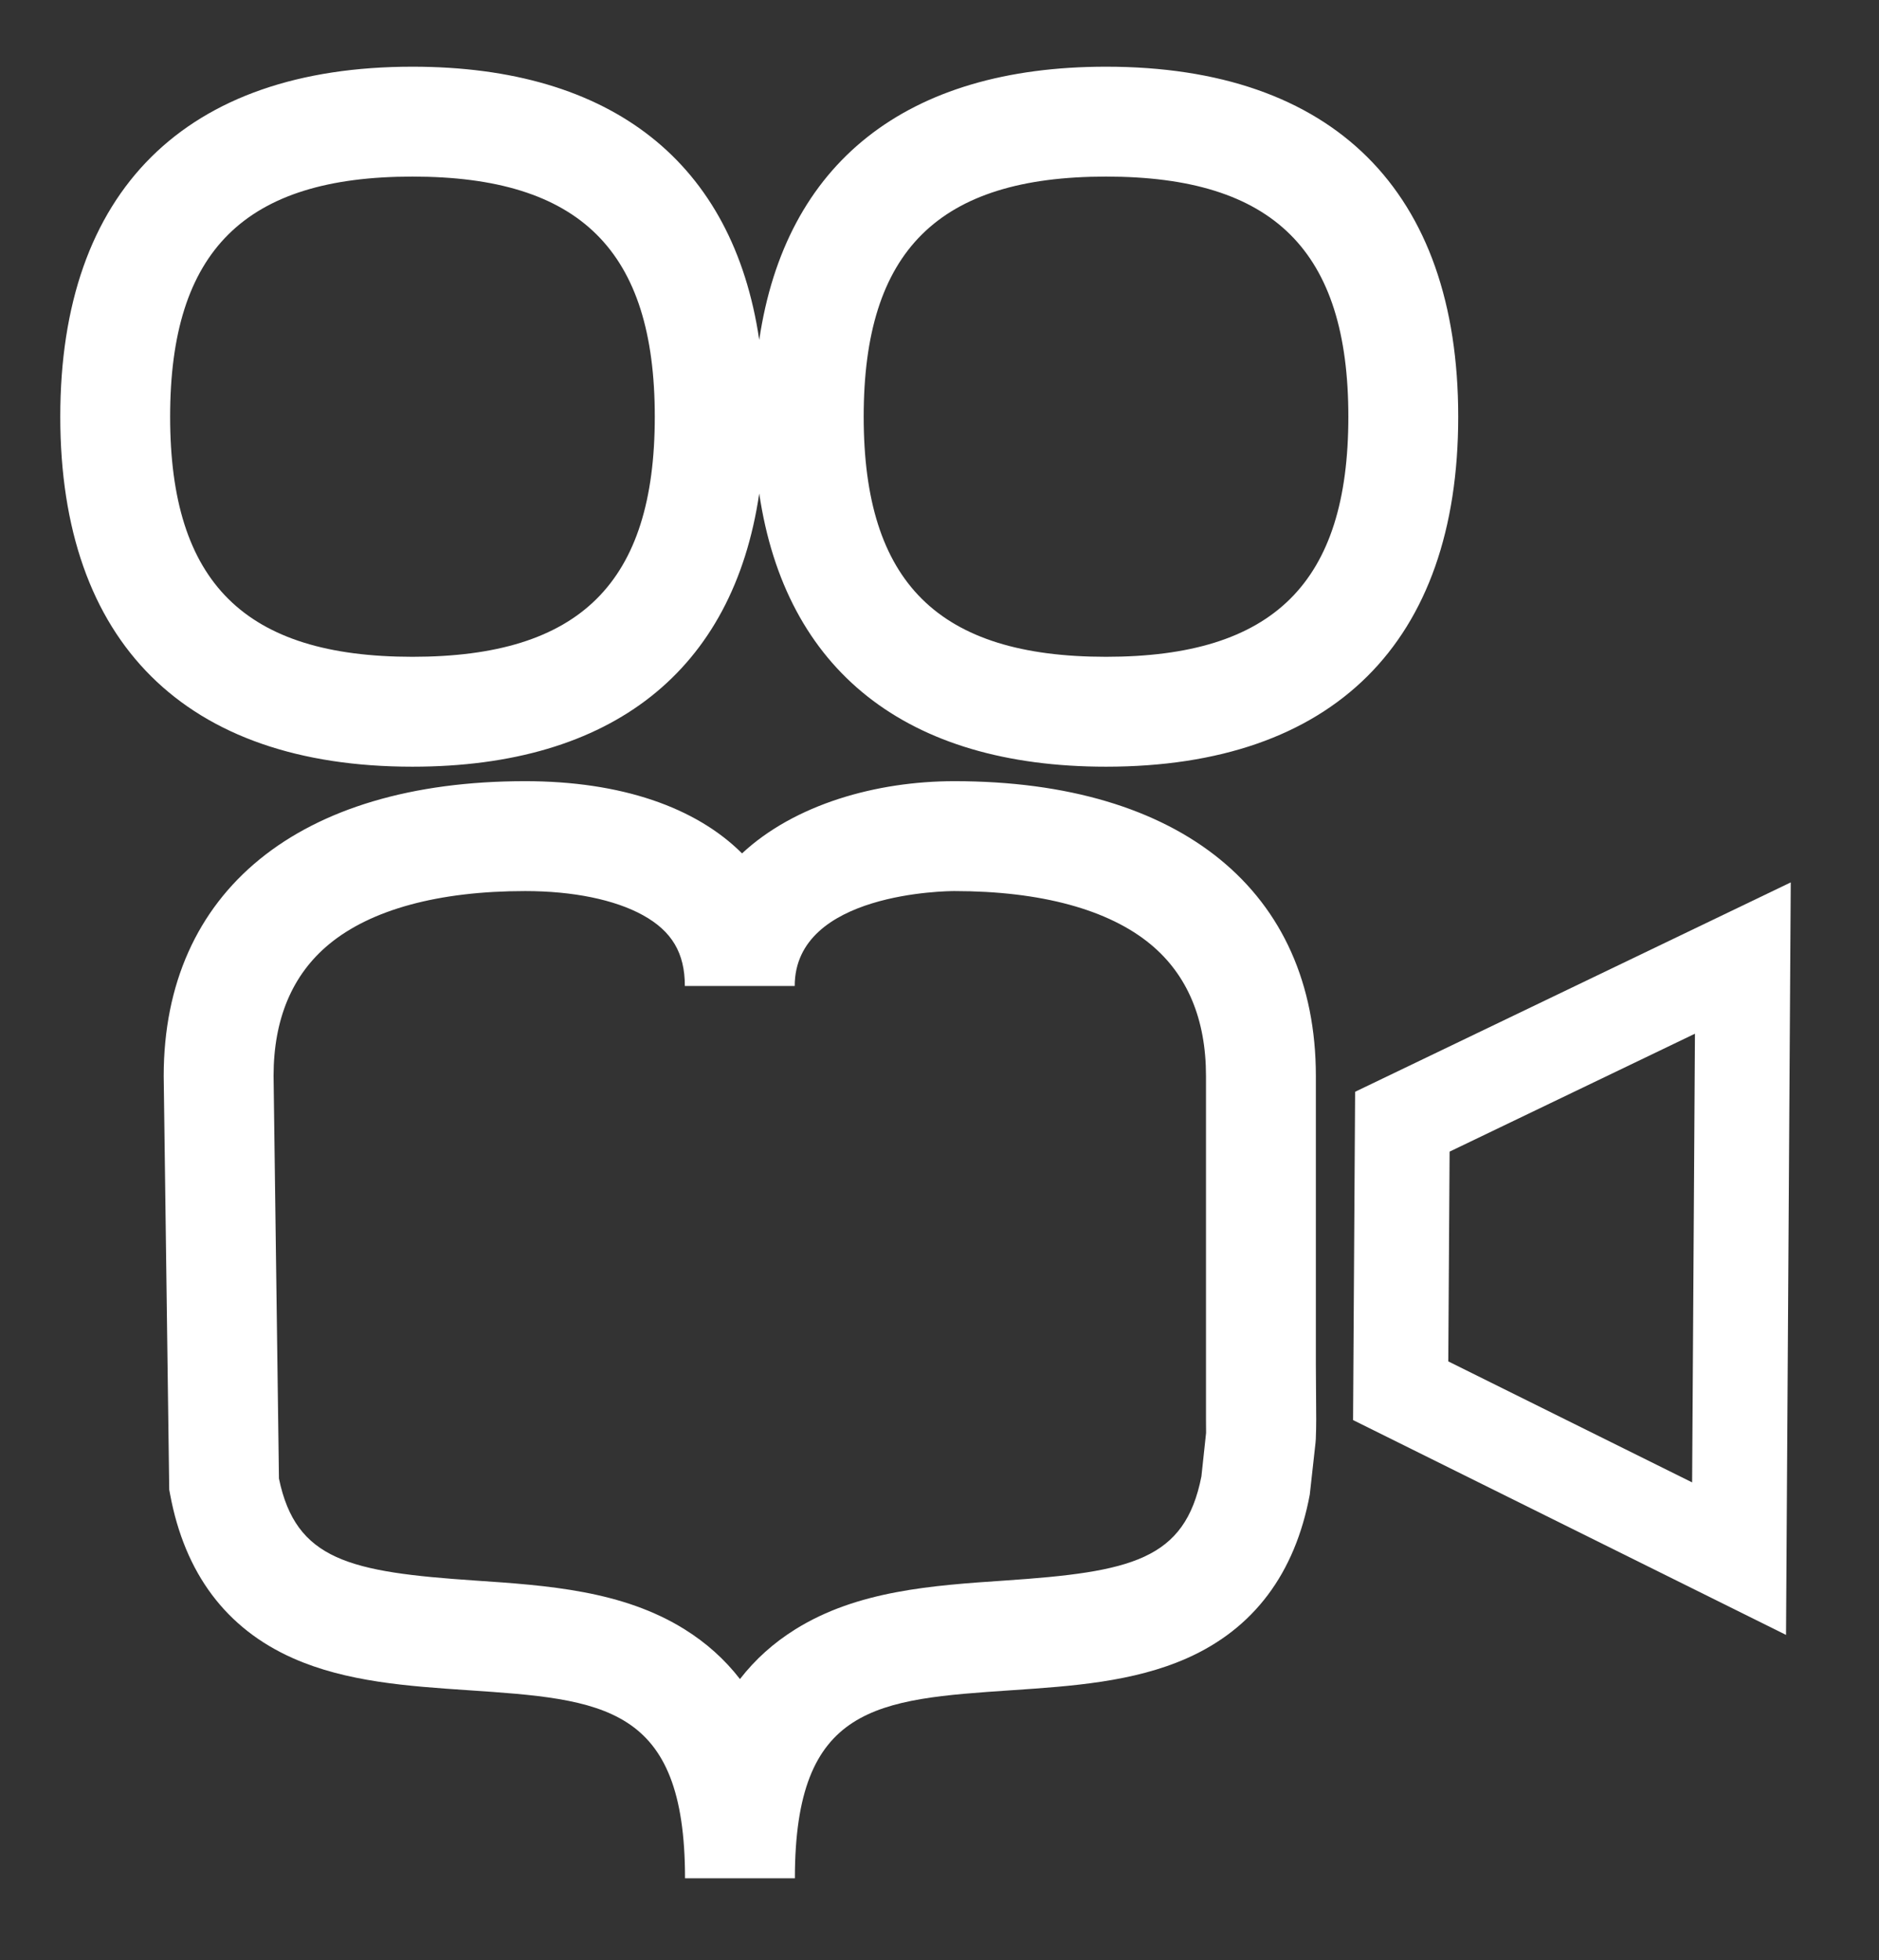 <?xml version="1.0" encoding="utf-8"?>
<!-- Generator: Adobe Illustrator 16.0.0, SVG Export Plug-In . SVG Version: 6.00 Build 0)  -->
<!DOCTYPE svg PUBLIC "-//W3C//DTD SVG 1.1//EN" "http://www.w3.org/Graphics/SVG/1.1/DTD/svg11.dtd">
<svg version="1.1" id="Layer_1" xmlns="http://www.w3.org/2000/svg" xmlns:xlink="http://www.w3.org/1999/xlink" x="0px" y="0px"
	 width="401.977px" height="419.186px" viewBox="0 0 401.977 419.186" enable-background="new 0 0 401.977 419.186"
	 xml:space="preserve">
<rect x="0" y="0" width="401.977" height="419.186" fill="#333333" stroke="none"/>
<path fill="#FFFFFF" d="M289.901,233.497l-0.439,70.21l92.626,45.948l1.011-160.939L289.901,233.497z M361.999,317.037
	l-52.166-25.877l0.281-44.861l52.488-25.22L361.999,317.037z"/>
<path fill="#FFFFFF" d="M162.425,105.541c5.589,37.835,31.431,58.431,74.188,58.431c48.587,0,75.346-26.583,75.346-74.854
	c0-48.271-26.759-74.854-75.346-74.854c-42.757,0-68.599,20.595-74.188,58.432c-5.588-37.836-31.43-58.432-74.187-58.432
	c-48.586,0-75.344,26.583-75.344,74.854c0,48.27,26.758,74.854,75.344,74.854C130.995,163.971,156.836,143.376,162.425,105.541z
	 M236.613,37.766c35.854,0,51.842,15.837,51.842,51.352c0,35.513-15.988,51.351-51.842,51.351s-51.843-15.837-51.843-51.351
	C184.77,53.604,200.759,37.766,236.613,37.766z M36.396,89.118c0-35.514,15.989-51.352,51.841-51.352
	c35.853,0,51.842,15.837,51.842,51.352c0,35.513-15.989,51.351-51.842,51.351C52.385,140.468,36.396,124.631,36.396,89.118z"/>
<path fill="#FFFFFF" d="M281.505,230.133c0-39.489-28.907-63.064-77.327-63.064c-16.697,0-34.159,4.953-45.432,15.445
	c-9.901-9.88-25.916-15.445-46.398-15.445c-48.419,0-77.327,23.575-77.327,63.064l1.183,88.461l0.184,0.987
	c3.146,16.921,11.99,28.717,26.285,35.06c11.454,5.082,24.631,5.974,37.375,6.836c28.998,1.964,46.501,3.148,46.501,40.237h23.503
	c0-37.089,17.504-38.273,46.502-40.236c12.734-0.862,25.902-1.753,37.351-6.825c14.29-6.33,23.138-18.105,26.297-34.997l1.235-11.14
	l0.058-0.789c0.057-1.427,0.085-2.79,0.085-4.169l-0.075-11.752V230.133z M257.019,315.757
	c-3.518,17.895-14.996,20.439-42.051,22.271c-15.493,1.049-31.514,2.133-44.818,10.429c-4.644,2.896-8.59,6.434-11.849,10.64
	c-3.259-4.206-7.205-7.744-11.849-10.64c-13.304-8.295-29.324-9.38-44.817-10.429c-26.813-1.815-38.335-4.334-41.958-21.812
	l-1.153-86.156c0.016-12.136,3.996-21.584,11.829-28.083c8.993-7.46,23.514-11.404,41.994-11.404
	c10.229,0,19.181,1.834,25.208,5.164c6.194,3.422,8.957,8.091,8.957,15.139h23.503c0-20.072,32.768-20.303,34.162-20.303
	c18.48,0,33.001,3.944,41.994,11.404c7.85,6.512,11.829,15.986,11.829,28.157v73.425l0.019,2.897L257.019,315.757z"/>
</svg>
